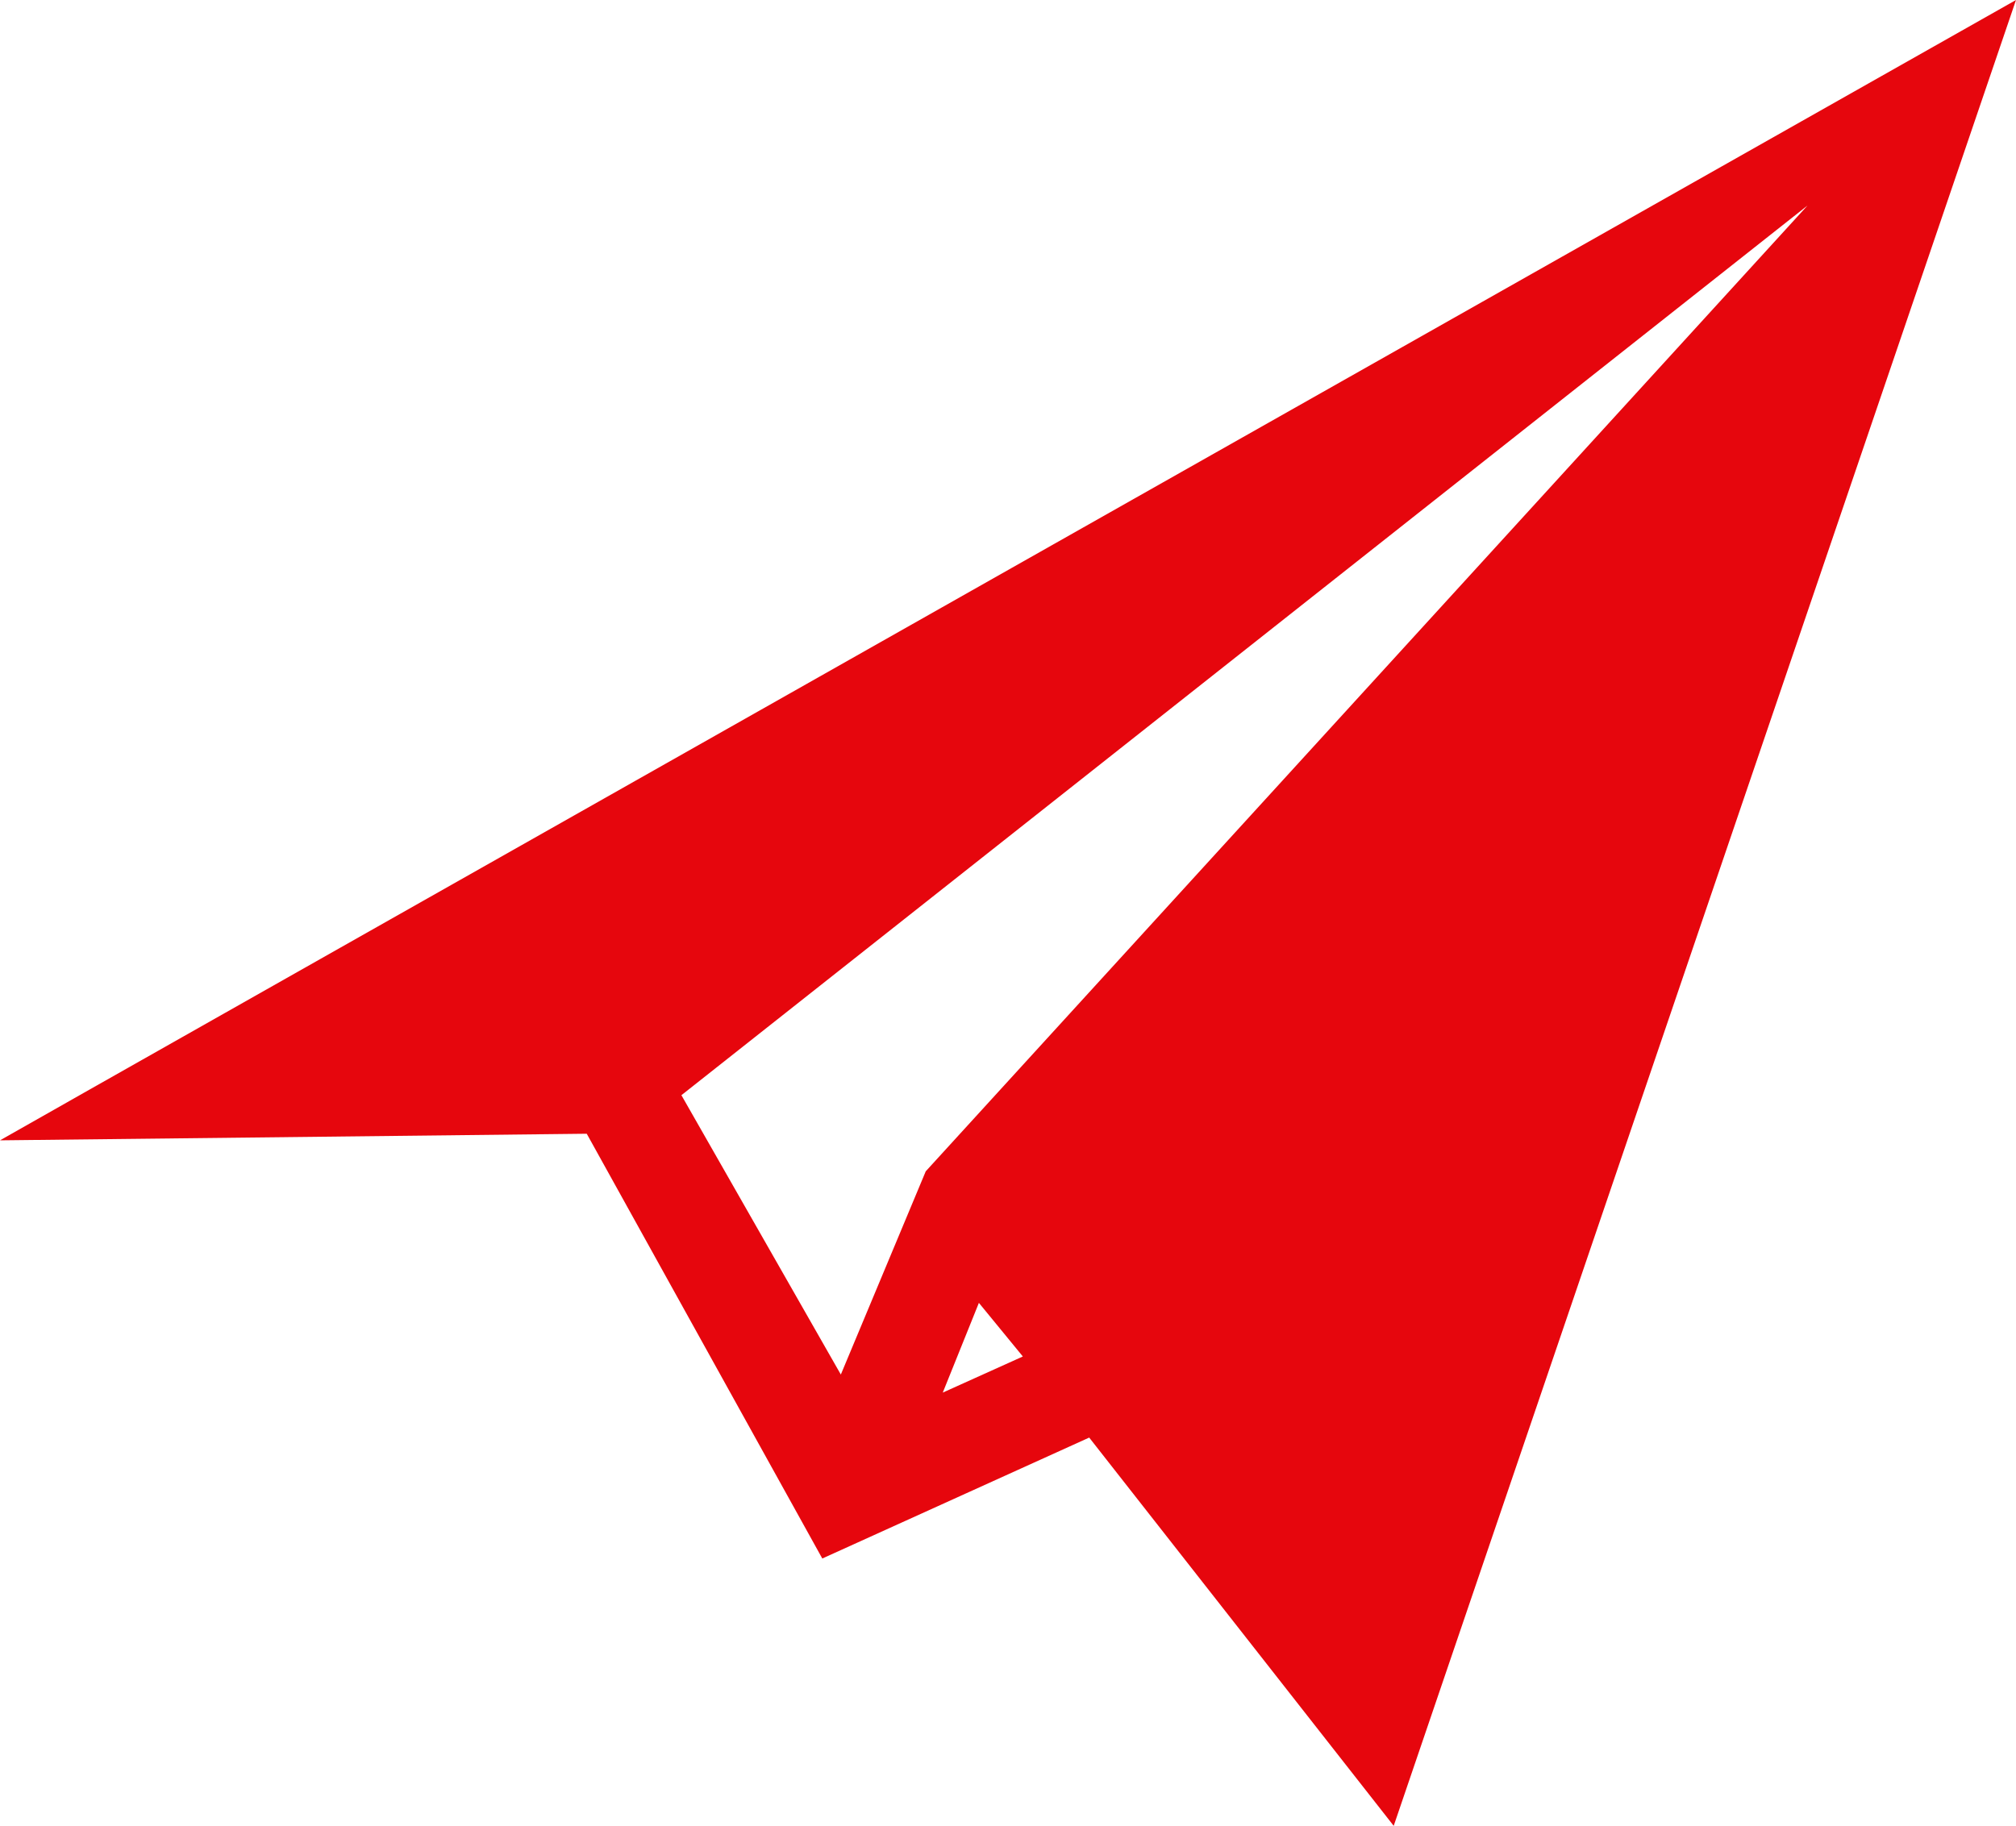 <?xml version="1.0" encoding="UTF-8" standalone="no"?>
<svg
   id="Layer_1"
   data-name="Layer 1"
   viewBox="0 0 250 226.48"
   version="1.1"
   sodipodi:docname="fof.svg"
   inkscape:version="1.4.1 (93de688d07, 2025-03-30)"
   xmlns:inkscape="http://www.inkscape.org/namespaces/inkscape"
   xmlns:sodipodi="http://sodipodi.sourceforge.net/DTD/sodipodi-0.dtd"
   xmlns="http://www.w3.org/2000/svg"
   xmlns:svg="http://www.w3.org/2000/svg">
  <defs
     id="defs1" />
  <sodipodi:namedview
     id="namedview1"
     pagecolor="#505050"
     bordercolor="#eeeeee"
     borderopacity="1"
     inkscape:showpageshadow="0"
     inkscape:pageopacity="0"
     inkscape:pagecheckerboard="0"
     inkscape:deskcolor="#d1d1d1"
     inkscape:zoom="2.1723773"
     inkscape:cx="124.97829"
     inkscape:cy="113.24"
     inkscape:window-width="1247"
     inkscape:window-height="676"
     inkscape:window-x="3205"
     inkscape:window-y="736"
     inkscape:window-maximized="1"
     inkscape:current-layer="Layer_1" />
  <path
     id="Logo"
     d="M0,141.45l72.76-.82,29.21,52.69,33.1-15,37.76,48.16L250,0S1.42,140.6,0,141.45Zm116.91,31.29l4.48-11.13,5.45,6.65-9.93,4.48Zm-2.11-27.45l-10.53,25.21-19.77-34.65L224.15,25.49l-109.35,119.8Z"
     style="fill:#e6060d;fill-opacity:1" />
</svg>
